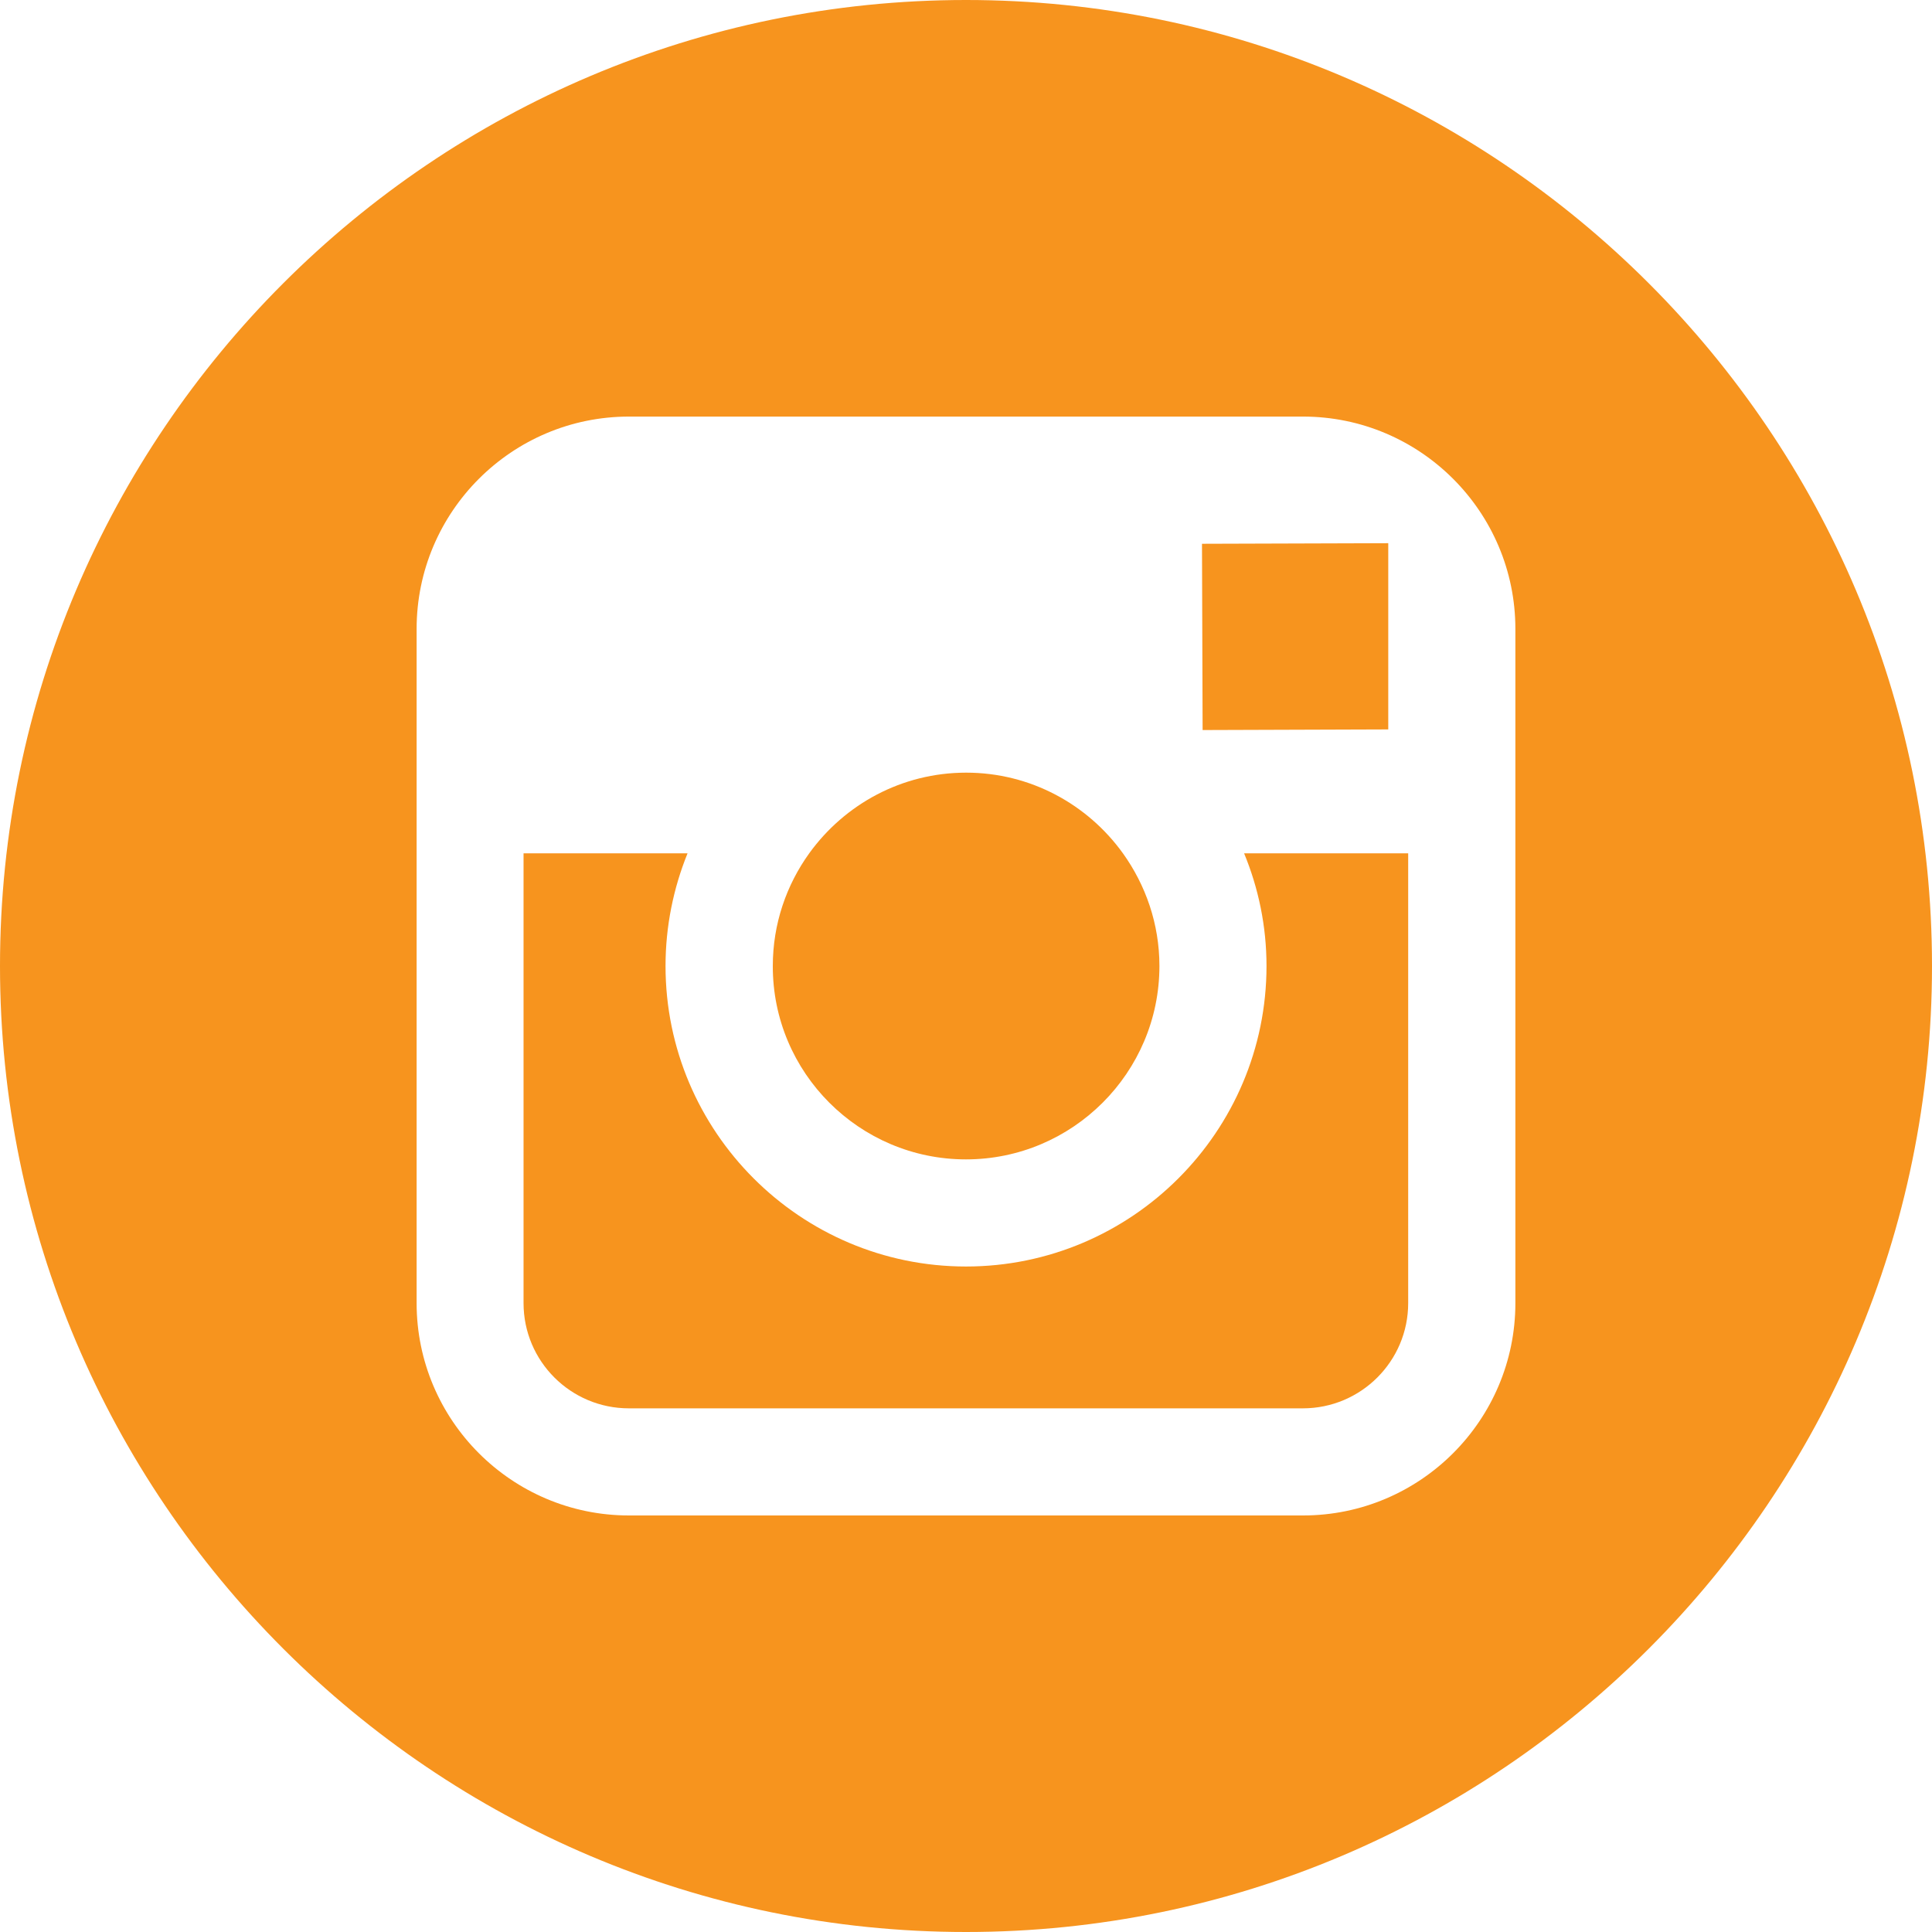 <?xml version="1.0" encoding="utf-8"?>
<!-- Generator: Adobe Illustrator 15.0.2, SVG Export Plug-In . SVG Version: 6.00 Build 0)  -->
<!DOCTYPE svg PUBLIC "-//W3C//DTD SVG 1.1//EN" "http://www.w3.org/Graphics/SVG/1.1/DTD/svg11.dtd">
<svg version="1.1" id="Capa_1" xmlns="http://www.w3.org/2000/svg" xmlns:xlink="http://www.w3.org/1999/xlink" x="0px" y="0px"
	 width="49.652px" height="49.652px" viewBox="0 0 49.652 49.652" enable-background="new 0 0 49.652 49.652" xml:space="preserve">
<g>
	<g>
		<g>
			<path fill="#F7941E" d="M24.825,29.796c2.739,0,4.972-2.229,4.972-4.97c0-1.082-0.354-2.081-0.938-2.896
				c-0.903-1.254-2.371-2.073-4.029-2.073c-1.659,0-3.126,0.818-4.031,2.07c-0.588,0.816-0.938,1.815-0.938,2.897
				C19.854,27.566,22.085,29.796,24.825,29.796z"/>
			<polygon fill="#F7941E" points="35.678,18.746 35.678,14.58 35.678,13.96 35.055,13.962 30.891,13.975 30.907,18.762 			"/>
			<path fill="#F7941E" d="M24.826,0C11.137,0,0,11.137,0,24.826c0,13.689,11.139,24.826,24.826,24.826
				c13.688,0,24.826-11.138,24.826-24.826C49.652,11.138,38.516,0,24.826,0z M38.945,21.929v11.56c0,3.011-2.448,5.458-5.457,5.458
				H16.164c-3.01,0-5.457-2.447-5.457-5.458v-11.56v-5.766c0-3.01,2.447-5.457,5.457-5.457h17.323c3.01,0,5.458,2.447,5.458,5.457
				V21.929z"/>
			<path fill="#F7941E" d="M32.549,24.826c0,4.257-3.464,7.723-7.723,7.723s-7.722-3.466-7.722-7.723
				c0-1.024,0.204-2.003,0.566-2.896h-4.215v11.56c0,1.494,1.213,2.704,2.706,2.704h17.323c1.491,0,2.706-1.21,2.706-2.704V21.93
				h-4.217C32.342,22.823,32.549,23.802,32.549,24.826z"/>
		</g>
	</g>
</g>
</svg>
